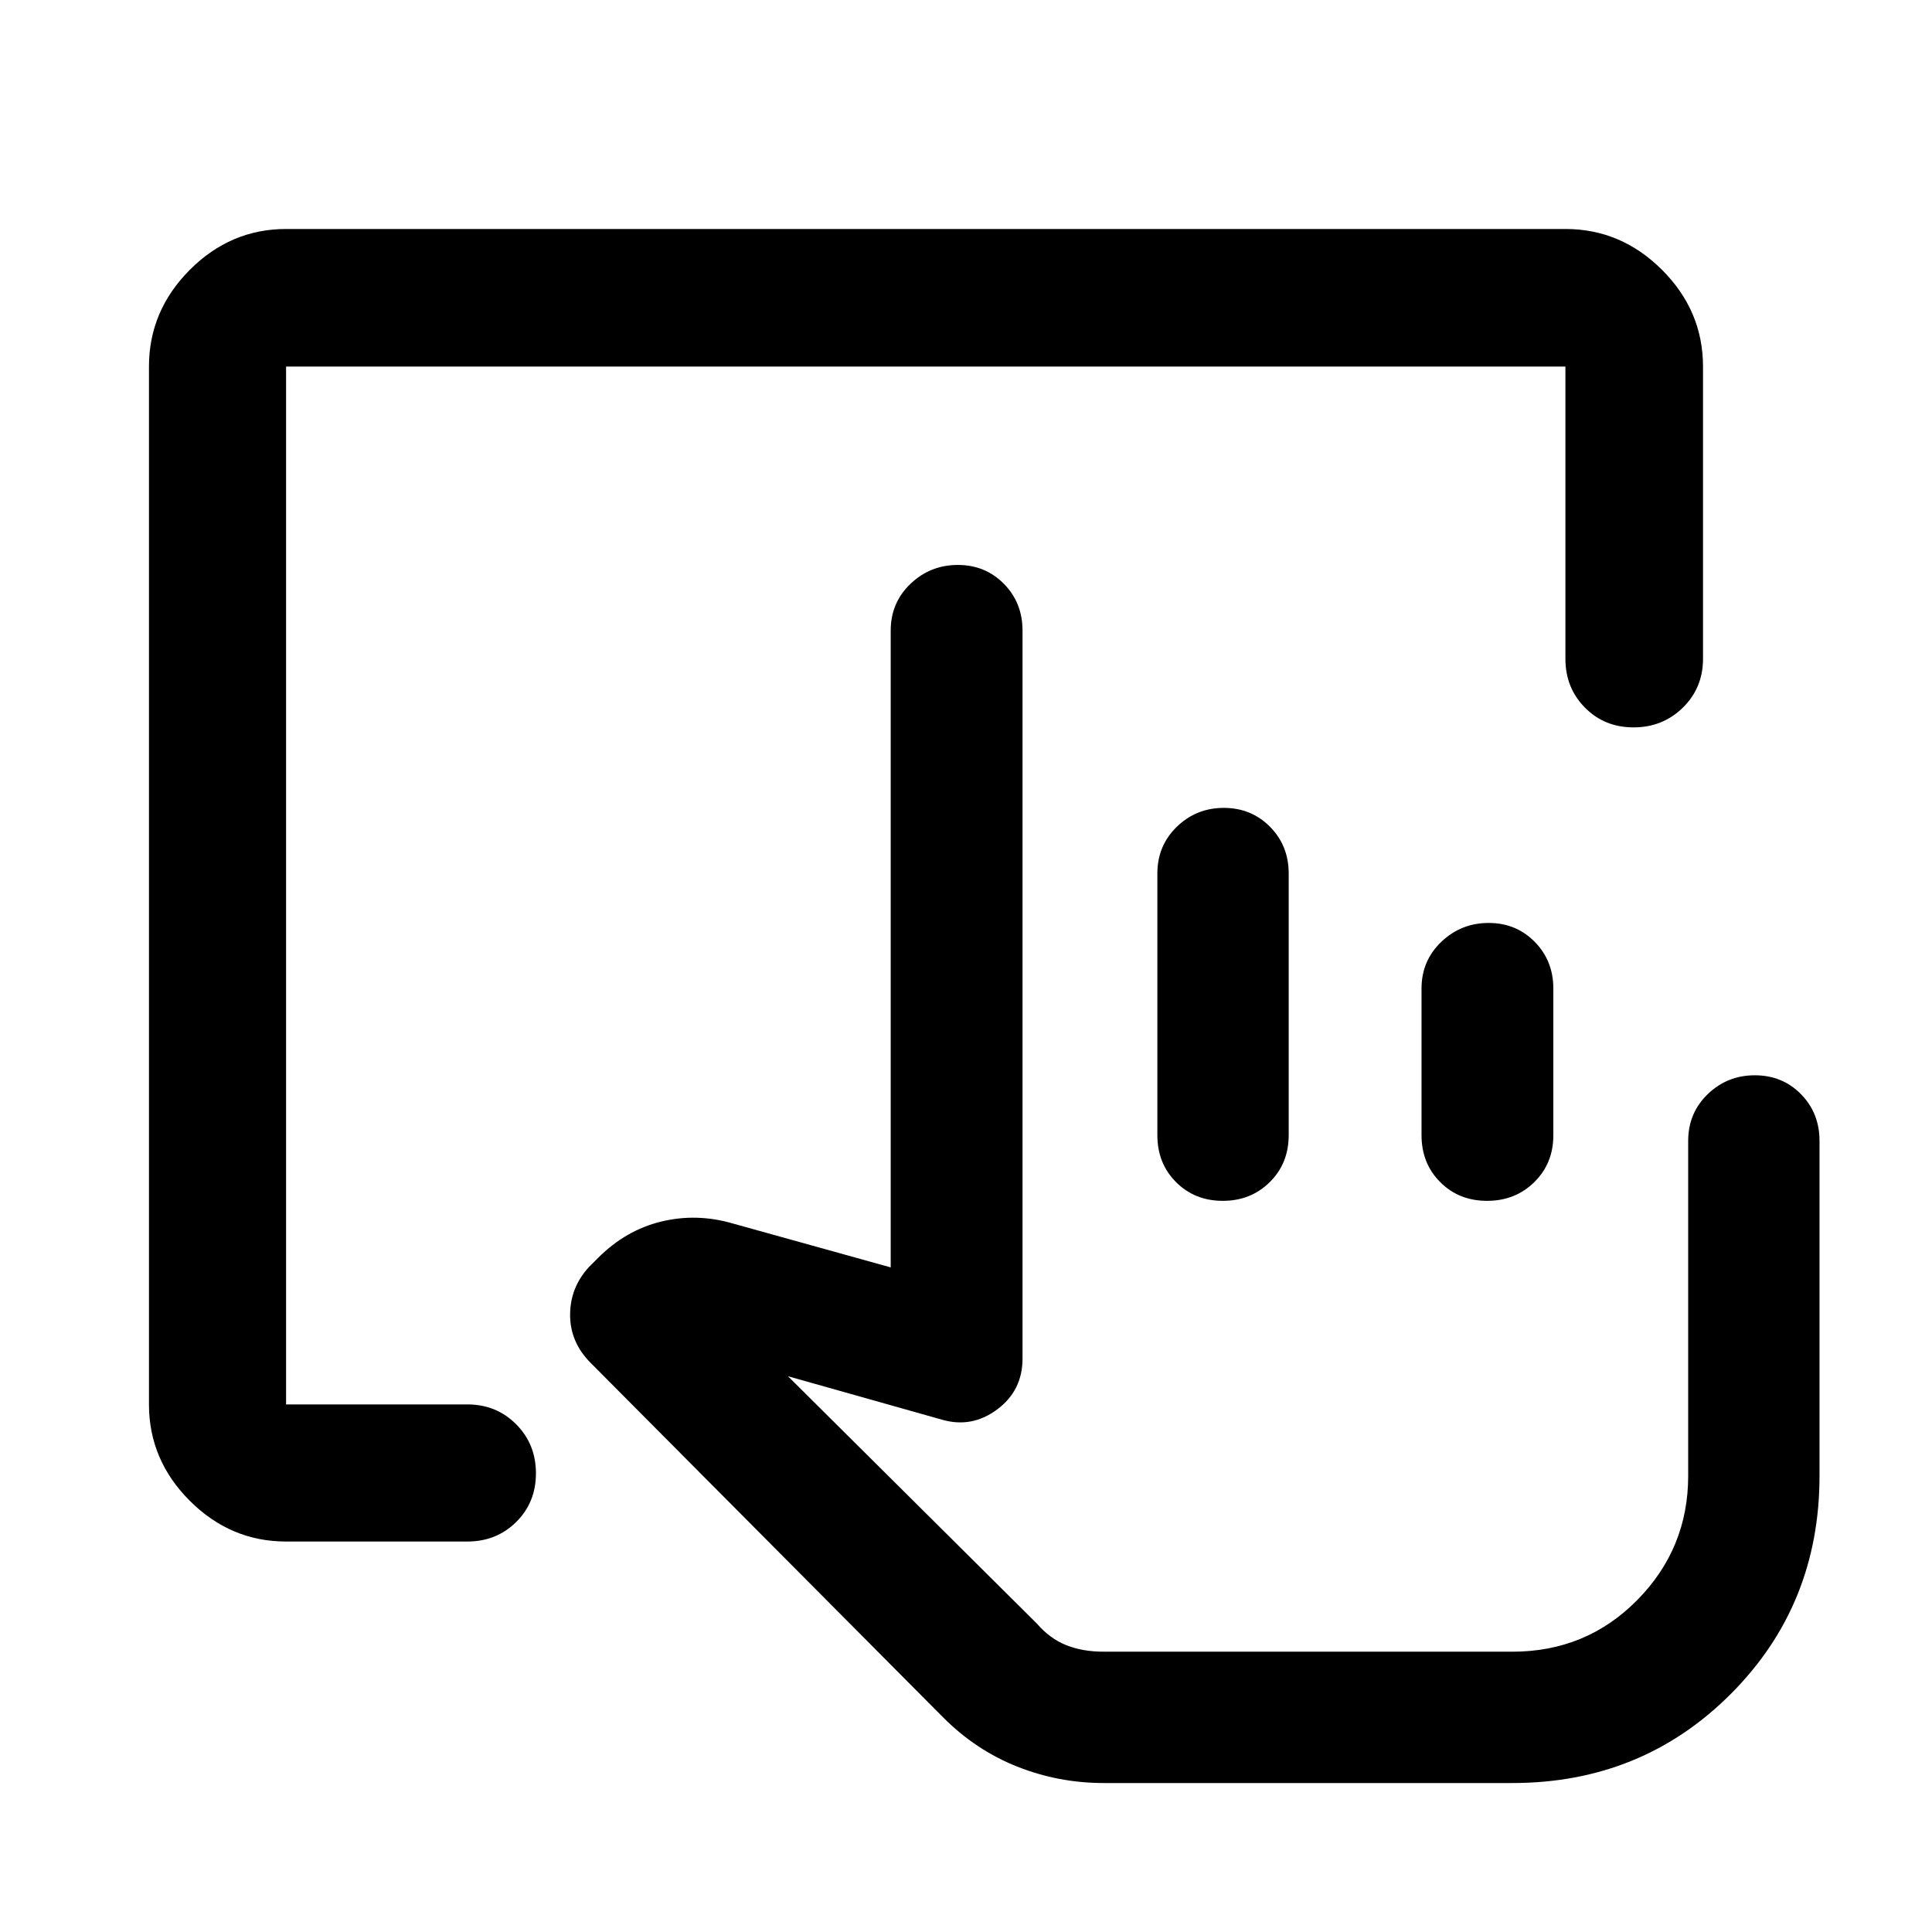 <svg xmlns="http://www.w3.org/2000/svg" width="48" height="48" viewBox="0 -960 960 960"><path d="M548.456-74.022q-22.473 0-43.073-8.188-20.601-8.187-36.84-24.529L293.5-282.782q-10.236-10.256-10.216-23.9.02-13.644 9.455-23.84l4.504-4.504q13.77-13.738 31.372-17.998 17.602-4.259 35.559.981l78.413 21.804v-316.413q0-13.868 9.825-23.249 9.825-9.382 23.544-9.382 13.618 0 22.875 9.382 9.256 9.381 9.256 23.249v361.674q0 15.972-12.598 25.323t-27.315 5.112l-76.63-21.609 123.674 122.901q6.434 7.447 14.554 10.708 8.119 3.26 18.684 3.26h203.023q36.759 0 62.064-25.664 25.305-25.665 25.305-61.705v-166.413q0-13.868 9.703-23.249 9.702-9.382 23.415-9.382 13.712 0 22.928 9.382 9.215 9.381 9.215 23.249v166.413q0 64.279-44.176 108.455-44.175 44.175-108.454 44.175H548.456Zm59.136-289.282q-13.921 0-23.213-9.298-9.292-9.297-9.292-23.333v-130q0-13.868 9.673-23.249 9.672-9.381 23.34-9.381t22.958 9.381q9.29 9.381 9.29 23.249v130q0 14.036-9.417 23.333-9.418 9.298-23.339 9.298Zm131.333 0q-13.993 0-23.285-9.298-9.292-9.297-9.292-23.333v-72.826q0-13.868 9.825-23.249 9.825-9.381 23.545-9.381 13.617 0 22.874 9.381 9.256 9.381 9.256 23.249v72.826q0 14.036-9.465 23.333-9.466 9.298-23.458 9.298Zm12.554 224.021H515.13h236.349Zm-609.327-54.739q-27.599 0-47.865-20.265-20.265-20.266-20.265-47.865v-515.696q0-27.697 20.265-48.033 20.266-20.337 47.865-20.337h635.696q27.697 0 48.033 20.337 20.337 20.336 20.337 48.033v145.218q0 14.423-10.012 24.244t-24.489 9.821q-14.478 0-24.174-9.821-9.695-9.821-9.695-24.244v-145.218H142.152v515.696h90.087q14.424 0 24.245 9.871 9.82 9.871 9.82 24.37 0 14.498-9.82 24.194-9.821 9.695-24.245 9.695h-90.087Z"/></svg>